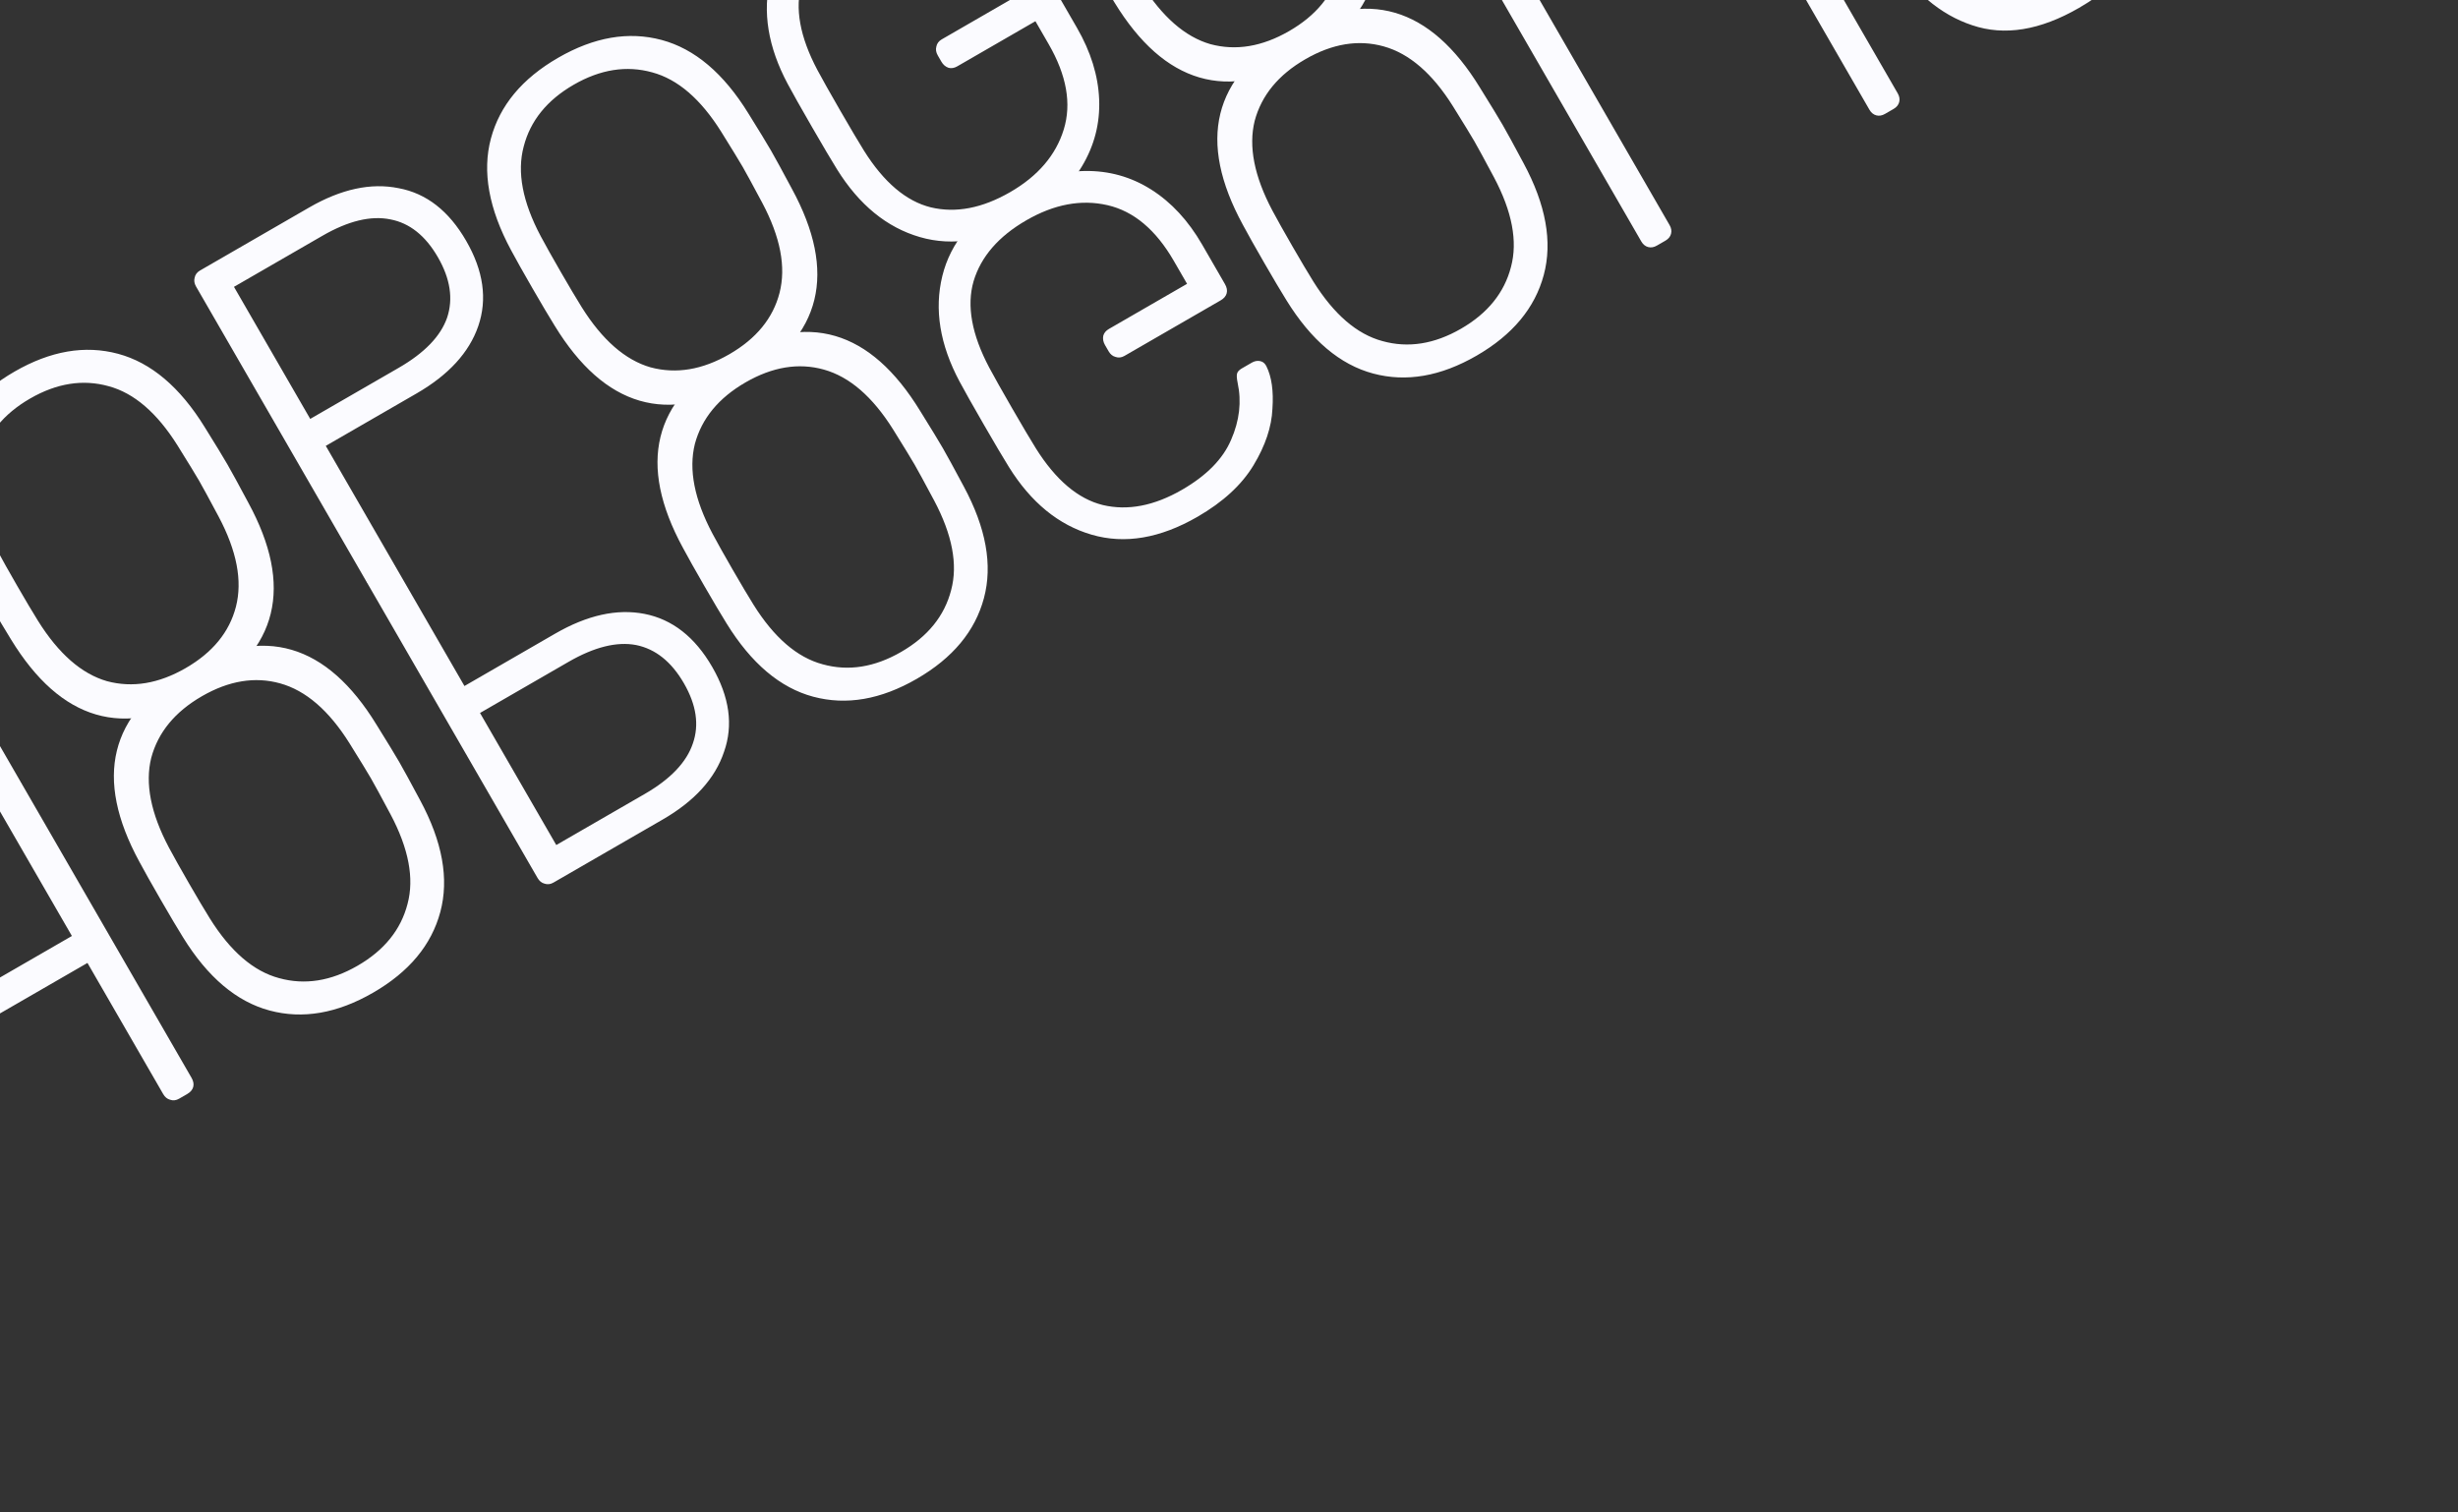 <svg width="507" height="312" viewBox="0 0 507 312" fill="none" xmlns="http://www.w3.org/2000/svg">
<rect x="0" y="0" width="507" height="312" fill="#333333" stroke="none"/>
<path d="M-74.567 210.395C-79.385 213.177 -84.032 214.83 -88.507 215.354C-92.955 215.781 -96.868 215.281 -100.246 213.854C-103.561 212.391 -106.119 210.243 -107.919 207.411C-108.204 206.917 -108.268 206.377 -108.112 205.793C-107.955 205.208 -107.599 204.755 -107.043 204.434L-105.19 203.364C-104.078 202.722 -103.041 202.948 -102.081 204.041C-99.936 206.756 -96.74 208.37 -92.49 208.882C-88.241 209.394 -83.337 208.045 -77.777 204.835C-71.908 201.447 -68.159 197.882 -66.53 194.141C-64.875 190.302 -65.153 186.468 -67.364 182.638C-68.719 180.29 -70.536 178.785 -72.812 178.123C-75.063 177.363 -77.838 177.194 -81.136 177.616C-84.47 177.976 -89.324 178.842 -95.697 180.216C-101.346 181.418 -105.957 182.062 -109.531 182.149C-113.043 182.2 -116.072 181.519 -118.618 180.105C-121.164 178.692 -123.4 176.318 -125.326 172.982C-127.145 169.831 -127.951 166.508 -127.746 163.012C-127.478 159.481 -126.148 156.077 -123.756 152.802C-121.4 149.464 -117.998 146.512 -113.55 143.944C-108.979 141.304 -104.574 139.873 -100.337 139.651C-96.136 139.367 -92.47 140.01 -89.339 141.58C-86.245 143.088 -83.904 145.072 -82.319 147.534C-82.033 148.028 -81.969 148.568 -82.126 149.152C-82.221 149.701 -82.577 150.154 -83.195 150.511L-85.048 151.581C-85.48 151.83 -85.984 151.957 -86.559 151.959C-87.17 151.9 -87.702 151.548 -88.156 150.904C-90.311 148.03 -93.441 146.46 -97.547 146.195C-101.628 145.833 -105.892 146.936 -110.34 149.504C-115.097 152.25 -118.361 155.37 -120.133 158.864C-121.843 162.322 -121.628 165.905 -119.488 169.611C-118.097 172.021 -116.32 173.672 -114.157 174.564C-111.968 175.36 -109.268 175.613 -106.058 175.325C-102.883 174.974 -98.361 174.176 -92.491 172.928C-86.498 171.61 -81.653 170.872 -77.955 170.714C-74.257 170.556 -71.092 171.117 -68.458 172.397C-65.763 173.641 -63.452 175.931 -61.526 179.267C-58.316 184.827 -57.871 190.377 -60.191 195.917C-62.547 201.396 -67.339 206.222 -74.567 210.395ZM-40.124 189.274C-40.741 189.63 -41.343 189.73 -41.927 189.574C-42.512 189.417 -42.983 189.03 -43.339 188.412L-78.382 127.716C-78.738 127.099 -78.838 126.498 -78.682 125.913C-78.561 125.266 -78.191 124.765 -77.574 124.408L-75.906 123.445C-75.226 123.053 -74.594 122.935 -74.009 123.092C-73.425 123.248 -72.936 123.666 -72.544 124.346L-56.922 151.404L-21.153 130.753L-36.775 103.695C-37.132 103.077 -37.232 102.476 -37.075 101.891C-36.954 101.245 -36.585 100.743 -35.967 100.387L-34.299 99.424C-33.62 99.031 -32.988 98.913 -32.403 99.07C-31.818 99.227 -31.33 99.645 -30.937 100.324L4.105 161.02C4.462 161.638 4.531 162.257 4.312 162.877C4.156 163.462 3.769 163.932 3.151 164.289L1.483 165.252C0.865 165.609 0.264 165.709 -0.321 165.552C-0.905 165.395 -1.376 165.008 -1.733 164.39L-17.943 136.313L-53.712 156.964L-37.501 185.041C-37.145 185.659 -37.076 186.278 -37.294 186.899C-37.451 187.483 -37.838 187.954 -38.456 188.311L-40.124 189.274ZM41.511 143.377C25.635 152.544 12.558 148.726 2.282 131.926C1.15 130.108 -0.379 127.531 -2.305 124.195C-4.231 120.859 -5.698 118.247 -6.706 116.358C-11.31 107.814 -12.698 100.131 -10.87 93.31C-9.043 86.489 -4.422 80.939 2.991 76.659C10.404 72.379 17.521 71.152 24.342 72.98C31.163 74.808 37.123 79.851 42.221 88.11C44.484 91.745 46.044 94.304 46.9 95.787C47.756 97.269 49.192 99.9 51.209 103.678C60.62 120.978 57.388 134.211 41.511 143.377ZM38.301 137.817C43.861 134.607 47.315 130.389 48.663 125.163C50.037 119.839 48.851 113.647 45.103 106.585C43.087 102.807 41.74 100.331 41.062 99.157C40.384 97.984 38.914 95.579 36.65 91.944C32.408 85.168 27.657 81.075 22.395 79.665C17.097 78.193 11.699 79.044 6.201 82.219C0.703 85.393 -2.733 89.642 -4.107 94.966C-5.517 100.227 -4.349 106.389 -0.601 113.451C0.407 115.34 1.785 117.798 3.533 120.825C5.28 123.852 6.72 126.274 7.852 128.092C12.094 134.868 16.833 139.01 22.068 140.517C27.33 141.927 32.741 141.027 38.301 137.817ZM78.701 120.67C78.083 121.027 77.482 121.127 76.897 120.97C76.312 120.814 75.842 120.426 75.485 119.809L40.443 59.113C40.086 58.495 39.986 57.894 40.143 57.309C40.264 56.663 40.633 56.162 41.251 55.805L63.768 42.804C70.378 38.988 76.531 37.66 82.225 38.82C87.945 39.883 92.589 43.503 96.156 49.681C99.722 55.859 100.554 61.721 98.65 67.268C96.772 72.718 92.527 77.351 85.917 81.168L67.199 91.975L81.323 116.438C81.68 117.056 81.749 117.675 81.53 118.295C81.374 118.88 80.987 119.351 80.369 119.707L78.701 120.67ZM82.244 75.875C87.557 72.808 90.882 69.365 92.218 65.545C93.519 61.664 92.886 57.499 90.318 53.051C87.75 48.604 84.478 46.004 80.502 45.252C76.49 44.438 71.828 45.564 66.515 48.632L48.26 59.171L63.989 86.415L82.244 75.875ZM153.639 78.64C137.762 87.806 124.686 83.989 114.41 67.189C113.278 65.371 111.749 62.794 109.823 59.458C107.897 56.122 106.43 53.51 105.422 51.621C100.818 43.077 99.43 35.394 101.258 28.573C103.085 21.752 107.706 16.201 115.119 11.921C122.532 7.642 129.649 6.415 136.47 8.243C143.291 10.071 149.251 15.114 154.349 23.373C156.612 27.008 158.172 29.567 159.028 31.05C159.884 32.532 161.32 35.163 163.337 38.941C172.748 56.241 169.516 69.474 153.639 78.64ZM150.429 73.08C155.989 69.87 159.443 65.652 160.791 60.426C162.165 55.102 160.979 48.91 157.231 41.848C155.215 38.07 153.868 35.594 153.19 34.42C152.512 33.247 151.042 30.842 148.778 27.207C144.536 20.43 139.785 16.337 134.523 14.927C129.225 13.456 123.827 14.307 118.329 17.481C112.831 20.656 109.395 24.905 108.02 30.229C106.611 35.49 107.779 41.652 111.527 48.714C112.535 50.603 113.913 53.061 115.661 56.088C117.408 59.115 118.848 61.537 119.98 63.355C124.222 70.131 128.96 74.273 134.196 75.78C139.458 77.19 144.869 76.29 150.429 73.08ZM211.565 45.197C203.843 49.655 196.566 50.891 189.736 48.904C182.905 46.917 177.208 42.257 172.646 34.925C171.514 33.108 169.789 30.191 167.47 26.175C165.152 22.16 163.489 19.208 162.481 17.319C158.412 9.701 157.225 2.438 158.92 -4.471C160.614 -11.38 165.323 -17.064 173.045 -21.522C178.296 -24.553 183.283 -26.115 188.008 -26.207C192.732 -26.299 196.744 -25.485 200.043 -23.766C203.368 -22.143 205.699 -20.318 207.035 -18.289L207.142 -18.104C207.427 -17.609 207.474 -17.101 207.281 -16.578C207.089 -16.055 206.715 -15.633 206.159 -15.312L204.12 -14.135C203.564 -13.814 203.092 -13.706 202.702 -13.81C202.312 -13.915 201.78 -14.266 201.104 -14.865C198.164 -17.533 194.538 -19.105 190.227 -19.581C185.978 -20.093 181.32 -18.887 176.255 -15.962C170.509 -12.645 166.878 -8.448 165.361 -3.372C163.906 1.669 164.981 7.597 168.586 14.412C169.594 16.301 171.168 19.098 173.308 22.805C175.448 26.512 177.084 29.274 178.216 31.091C182.315 37.62 186.911 41.515 192.004 42.776C197.159 44 202.609 42.954 208.355 39.637C214.1 36.32 217.788 32.008 219.419 26.701C221.05 21.393 220.011 15.527 216.301 9.103L213.573 4.377L197.449 13.686C196.831 14.043 196.23 14.143 195.645 13.986C195.025 13.768 194.537 13.349 194.18 12.732L193.431 11.434C193.074 10.816 192.974 10.215 193.131 9.631C193.252 8.984 193.621 8.483 194.239 8.126L214.069 -3.323C214.749 -3.715 215.381 -3.833 215.966 -3.677C216.55 -3.52 217.039 -3.102 217.431 -2.422L222.139 5.732C224.992 10.674 226.519 15.6 226.717 20.51C226.916 25.42 225.738 30.013 223.182 34.289C220.626 38.565 216.754 42.201 211.565 45.197ZM269.115 11.97C253.239 21.136 240.162 17.319 229.886 0.518C228.754 -1.299 227.225 -3.876 225.299 -7.212C223.373 -10.548 221.906 -13.16 220.898 -15.049C216.294 -23.593 214.906 -31.276 216.734 -38.097C218.562 -44.918 223.182 -50.469 230.595 -54.749C238.008 -59.029 245.125 -60.255 251.946 -58.427C258.768 -56.599 264.727 -51.556 269.825 -43.297C272.088 -39.662 273.648 -37.103 274.504 -35.62C275.36 -34.138 276.796 -31.508 278.813 -27.73C288.224 -10.43 284.992 2.804 269.115 11.97ZM265.905 6.41C271.465 3.2 274.919 -1.018 276.267 -6.244C277.642 -11.568 276.455 -17.761 272.707 -24.822C270.691 -28.6 269.344 -31.076 268.666 -32.25C267.988 -33.424 266.518 -35.828 264.254 -39.463C260.013 -46.24 255.261 -50.333 249.999 -51.743C244.701 -53.215 239.303 -52.363 233.805 -49.189C228.307 -46.014 224.871 -41.766 223.497 -36.442C222.087 -31.18 223.256 -25.018 227.003 -17.956C228.011 -16.067 229.389 -13.609 231.137 -10.582C232.885 -7.555 234.324 -5.133 235.456 -3.315C239.698 3.461 244.437 7.603 249.672 9.11C254.934 10.52 260.345 9.62 265.905 6.41ZM306.305 -10.737C305.687 -10.38 305.086 -10.28 304.501 -10.437C303.917 -10.594 303.446 -10.981 303.089 -11.599L267.993 -72.387C267.637 -73.004 267.537 -73.606 267.693 -74.19C267.85 -74.775 268.237 -75.246 268.855 -75.602L270.616 -76.619C271.233 -76.976 271.834 -77.076 272.419 -76.919C273.004 -76.762 273.474 -76.375 273.831 -75.757L306.894 -18.491L338.863 -36.948C339.543 -37.34 340.175 -37.458 340.76 -37.301C341.344 -37.145 341.833 -36.727 342.225 -36.047L343.028 -34.657C343.384 -34.039 343.454 -33.42 343.235 -32.8C343.078 -32.215 342.691 -31.745 342.073 -31.388L306.305 -10.737ZM353.365 -37.907C352.747 -37.55 352.146 -37.45 351.561 -37.607C350.977 -37.764 350.506 -38.151 350.149 -38.769L315.053 -99.557C314.697 -100.175 314.597 -100.776 314.753 -101.36C314.91 -101.945 315.297 -102.416 315.915 -102.772L317.675 -103.789C318.293 -104.146 318.894 -104.246 319.479 -104.089C320.064 -103.932 320.534 -103.545 320.891 -102.927L355.987 -42.139C356.344 -41.522 356.444 -40.92 356.287 -40.336C356.13 -39.751 355.743 -39.28 355.125 -38.924L353.365 -37.907ZM393.373 -59.77C385.342 -55.134 378.017 -53.911 371.398 -56.102C364.743 -58.355 359.05 -63.223 354.318 -70.705C353.293 -72.337 351.693 -75.037 349.517 -78.806C347.306 -82.636 345.732 -85.434 344.795 -87.199C340.681 -95.038 339.33 -102.371 340.742 -109.199C342.118 -116.089 346.822 -121.852 354.853 -126.489C360.351 -129.663 365.511 -131.283 370.333 -131.349C375.119 -131.476 379.268 -130.495 382.781 -128.405C386.321 -126.412 389.11 -123.863 391.15 -120.758L391.257 -120.572C391.543 -120.078 391.589 -119.57 391.397 -119.047C391.204 -118.524 390.83 -118.102 390.274 -117.781L388.421 -116.711C387.309 -116.069 386.255 -116.325 385.259 -117.48C381.053 -122.053 376.782 -124.529 372.445 -124.908C368.108 -125.287 363.314 -123.961 358.063 -120.929C352.256 -117.576 348.691 -113.336 347.369 -108.207C346.047 -103.078 347.224 -97.044 350.9 -90.106C351.802 -88.403 353.251 -85.821 355.248 -82.362C357.246 -78.902 358.792 -76.294 359.889 -74.539C364.059 -67.886 368.696 -63.85 373.798 -62.43C378.901 -61.011 384.356 -61.977 390.163 -65.33C395.414 -68.362 398.96 -71.85 400.8 -75.796C402.641 -79.741 402.632 -84.678 400.774 -90.607C400.272 -92.047 400.577 -93.088 401.689 -93.73L403.542 -94.8C404.098 -95.121 404.669 -95.203 405.253 -95.047C405.864 -94.987 406.299 -94.662 406.558 -94.07C408.228 -90.751 409.058 -87.03 409.05 -82.906C409.068 -78.881 407.843 -74.796 405.375 -70.653C402.872 -66.572 398.871 -62.945 393.373 -59.77Z" fill="#FBFBFF"/>
<path d="M-77.637 205.077C-82.455 207.859 -86.21 211.057 -88.902 214.67C-91.496 218.309 -93.019 221.948 -93.472 225.586C-93.862 229.189 -93.282 232.478 -91.729 235.453C-91.444 235.947 -91.008 236.273 -90.424 236.429C-89.839 236.586 -89.269 236.504 -88.713 236.183L-86.86 235.113C-85.748 234.471 -85.425 233.461 -85.891 232.082C-87.171 228.867 -86.97 225.292 -85.288 221.356C-83.607 217.42 -79.987 213.847 -74.427 210.637C-68.558 207.249 -63.596 205.785 -59.542 206.244C-55.39 206.73 -52.209 208.888 -49.997 212.718C-48.642 215.066 -48.247 217.391 -48.812 219.694C-49.279 222.023 -50.52 224.51 -52.534 227.156C-54.513 229.863 -57.69 233.634 -62.066 238.466C-65.931 242.757 -68.795 246.428 -70.657 249.48C-72.457 252.497 -73.382 255.46 -73.431 258.372C-73.48 261.283 -72.541 264.406 -70.615 267.742C-68.796 270.893 -66.322 273.253 -63.192 274.823C-59.999 276.357 -56.387 276.907 -52.354 276.473C-48.286 276.101 -44.028 274.631 -39.58 272.063C-35.008 269.424 -31.567 266.325 -29.256 262.767C-26.909 259.27 -25.633 255.774 -25.427 252.278C-25.186 248.844 -25.735 245.825 -27.074 243.221C-27.359 242.727 -27.794 242.401 -28.379 242.245C-28.901 242.052 -29.472 242.135 -30.09 242.491L-31.943 243.561C-32.375 243.811 -32.736 244.184 -33.026 244.681C-33.28 245.239 -33.242 245.876 -32.911 246.592C-31.499 249.894 -31.704 253.39 -33.528 257.079C-35.255 260.794 -38.342 263.935 -42.79 266.503C-47.547 269.25 -51.881 270.517 -55.793 270.304C-59.643 270.056 -62.638 268.078 -64.778 264.372C-66.169 261.962 -66.71 259.598 -66.402 257.279C-65.996 254.985 -64.866 252.52 -63.011 249.884C-61.12 247.31 -58.167 243.793 -54.152 239.334C-50.014 234.803 -46.952 230.976 -44.966 227.852C-42.98 224.729 -41.883 221.707 -41.675 218.786C-41.405 215.83 -42.233 212.684 -44.159 209.348C-47.369 203.788 -51.953 200.627 -57.911 199.867C-63.834 199.167 -70.409 200.904 -77.637 205.077ZM-42.124 185.809C-42.741 186.166 -43.129 186.637 -43.285 187.221C-43.442 187.806 -43.342 188.407 -42.985 189.025L-7.943 249.72C-7.586 250.338 -7.115 250.725 -6.531 250.882C-5.91 251.1 -5.291 251.031 -4.674 250.675L-3.006 249.712C-2.326 249.319 -1.908 248.831 -1.751 248.246C-1.595 247.661 -1.713 247.029 -2.105 246.35L-17.727 219.292L18.042 198.641L33.664 225.699C34.02 226.317 34.491 226.704 35.076 226.86C35.696 227.079 36.315 227.01 36.933 226.653L38.601 225.69C39.28 225.298 39.699 224.809 39.855 224.225C40.012 223.64 39.894 223.008 39.502 222.328L4.459 161.633C4.102 161.015 3.601 160.646 2.954 160.525C2.37 160.368 1.769 160.468 1.151 160.825L-0.517 161.788C-1.135 162.145 -1.522 162.615 -1.679 163.2C-1.835 163.784 -1.735 164.386 -1.379 165.003L14.832 193.081L-20.937 213.732L-37.147 185.654C-37.504 185.037 -38.006 184.667 -38.652 184.546C-39.237 184.39 -39.838 184.49 -40.456 184.846L-42.124 185.809ZM38.441 138.06C22.565 147.226 19.332 160.459 28.744 177.759C29.752 179.648 31.219 182.261 33.145 185.597C35.071 188.932 36.6 191.509 37.732 193.327C42.829 201.586 48.789 206.629 55.61 208.457C62.431 210.285 69.548 209.058 76.961 204.778C84.374 200.498 88.995 194.948 90.822 188.127C92.65 181.306 91.262 173.623 86.659 165.079C84.642 161.301 83.206 158.671 82.35 157.188C81.494 155.705 79.934 153.146 77.671 149.511C67.394 132.711 54.318 128.893 38.441 138.06ZM41.651 143.62C47.211 140.41 52.591 139.527 57.791 140.973C63.089 142.445 67.858 146.569 72.1 153.345C74.364 156.98 75.834 159.385 76.512 160.559C77.19 161.732 78.537 164.208 80.553 167.986C84.301 175.048 85.47 181.209 84.06 186.471C82.685 191.795 79.249 196.044 73.751 199.218C68.253 202.393 62.855 203.244 57.558 201.772C52.296 200.362 47.544 196.269 43.302 189.493C42.17 187.675 40.73 185.253 38.983 182.226C37.235 179.199 35.857 176.741 34.849 174.852C31.101 167.79 29.884 161.616 31.196 156.328C32.606 151.066 36.091 146.83 41.651 143.62ZM76.701 117.206C76.083 117.563 75.696 118.033 75.539 118.618C75.382 119.203 75.483 119.804 75.839 120.422L110.882 181.117C111.238 181.735 111.709 182.122 112.294 182.279C112.914 182.497 113.533 182.428 114.151 182.071L136.668 169.071C143.278 165.255 147.505 160.591 149.347 155.079C151.287 149.593 150.473 143.762 146.907 137.584C143.34 131.407 138.679 127.755 132.922 126.631C127.264 125.532 121.129 126.891 114.519 130.708L95.801 141.515L81.677 117.051C81.32 116.433 80.819 116.064 80.172 115.943C79.588 115.786 78.987 115.886 78.369 116.243L76.701 117.206ZM117.266 136.535C122.579 133.468 127.223 132.31 131.199 133.062C135.211 133.876 138.501 136.507 141.069 140.955C143.637 145.403 144.252 149.536 142.916 153.356C141.615 157.237 138.308 160.711 132.995 163.778L114.74 174.318L99.011 147.075L117.266 136.535ZM150.569 73.323C134.692 82.489 131.46 95.722 140.872 113.022C141.88 114.911 143.347 117.524 145.273 120.859C147.199 124.195 148.728 126.772 149.86 128.59C154.957 136.849 160.917 141.892 167.738 143.72C174.559 145.547 181.676 144.321 189.089 140.041C196.502 135.761 201.123 130.211 202.95 123.39C204.778 116.569 203.39 108.886 198.787 100.342C196.77 96.564 195.334 93.934 194.478 92.451C193.622 90.968 192.062 88.409 189.799 84.774C179.522 67.974 166.446 64.156 150.569 73.323ZM153.779 78.882C159.339 75.672 164.719 74.79 169.919 76.236C175.217 77.708 179.986 81.832 184.228 88.608C186.492 92.243 187.962 94.648 188.64 95.822C189.318 96.995 190.665 99.471 192.681 103.249C196.429 110.311 197.598 116.472 196.188 121.734C194.813 127.058 191.377 131.307 185.879 134.481C180.381 137.656 174.983 138.507 169.685 137.035C164.424 135.625 159.672 131.532 155.43 124.756C154.298 122.938 152.858 120.516 151.111 117.489C149.363 114.462 147.985 112.004 146.977 110.115C143.229 103.053 142.012 96.879 143.324 91.59C144.734 86.329 148.219 82.093 153.779 78.882ZM208.495 39.879C200.773 44.338 196.064 50.021 194.37 56.93C192.675 63.839 193.862 71.102 197.931 78.72C198.939 80.609 200.602 83.561 202.92 87.577C205.239 91.592 206.964 94.509 208.096 96.326C212.658 103.659 218.355 108.318 225.186 110.305C232.016 112.292 239.293 111.056 247.015 106.598C252.266 103.566 256.112 100.028 258.554 95.982C260.995 91.937 262.296 88.055 262.457 84.339C262.715 80.648 262.299 77.717 261.21 75.545L261.103 75.36C260.818 74.865 260.4 74.571 259.851 74.476C259.302 74.381 258.75 74.494 258.194 74.815L256.155 75.992C255.599 76.313 255.269 76.668 255.165 77.058C255.06 77.448 255.099 78.085 255.279 78.969C256.12 82.849 255.668 86.775 253.925 90.747C252.244 94.683 248.87 98.113 243.805 101.038C238.059 104.355 232.609 105.401 227.454 104.177C222.361 102.916 217.765 99.022 213.666 92.492C212.534 90.675 210.898 87.913 208.758 84.206C206.618 80.499 205.044 77.702 204.036 75.813C200.431 68.998 199.356 63.071 200.811 58.03C202.328 52.953 205.959 48.756 211.705 45.439C217.45 42.122 223.028 41.084 228.44 42.325C233.851 43.567 238.412 47.4 242.121 53.824L244.85 58.55L228.726 67.859C228.108 68.216 227.721 68.686 227.564 69.271C227.443 69.918 227.561 70.55 227.918 71.168L228.667 72.465C229.024 73.082 229.494 73.47 230.079 73.626C230.699 73.845 231.318 73.776 231.936 73.419L251.766 61.97C252.446 61.578 252.864 61.089 253.021 60.505C253.177 59.92 253.059 59.288 252.667 58.608L247.959 50.454C245.106 45.512 241.603 41.727 237.45 39.1C233.298 36.473 228.731 35.197 223.75 35.272C218.769 35.348 213.684 36.883 208.495 39.879ZM266.045 6.652C250.169 15.819 246.936 29.052 256.348 46.352C257.356 48.241 258.823 50.853 260.749 54.189C262.675 57.525 264.204 60.102 265.336 61.92C270.433 70.178 276.393 75.222 283.214 77.049C290.035 78.877 297.152 77.651 304.565 73.371C311.978 69.091 316.599 63.541 318.427 56.719C320.254 49.898 318.866 42.216 314.263 33.672C312.246 29.894 310.81 27.263 309.954 25.781C309.098 24.298 307.538 21.739 305.275 18.104C294.998 1.303 281.922 -2.514 266.045 6.652ZM269.255 12.212C274.815 9.002 280.195 8.12 285.395 9.566C290.693 11.037 295.463 15.161 299.704 21.938C301.968 25.573 303.438 27.977 304.116 29.151C304.794 30.325 306.141 32.801 308.157 36.579C311.905 43.64 313.074 49.802 311.664 55.064C310.289 60.388 306.853 64.637 301.355 67.811C295.857 70.986 290.459 71.837 285.162 70.365C279.9 68.955 275.148 64.862 270.906 58.086C269.774 56.268 268.335 53.846 266.587 50.819C264.839 47.792 263.461 45.334 262.453 43.445C258.706 36.383 257.488 30.208 258.8 24.92C260.21 19.658 263.695 15.422 269.255 12.212ZM304.305 -14.201C303.687 -13.845 303.3 -13.374 303.143 -12.789C302.987 -12.205 303.087 -11.603 303.443 -10.986L338.539 49.802C338.896 50.42 339.367 50.807 339.951 50.964C340.536 51.121 341.137 51.021 341.755 50.664L343.516 49.648C344.133 49.291 344.52 48.82 344.677 48.236C344.834 47.651 344.734 47.05 344.377 46.432L311.314 -10.835L343.283 -29.292C343.963 -29.685 344.381 -30.173 344.538 -30.758C344.694 -31.343 344.577 -31.975 344.184 -32.654L343.382 -34.044C343.025 -34.662 342.524 -35.031 341.877 -35.152C341.292 -35.309 340.691 -35.209 340.073 -34.852L304.305 -14.201ZM351.365 -41.371C350.747 -41.015 350.36 -40.544 350.203 -39.959C350.047 -39.375 350.147 -38.773 350.503 -38.156L385.599 22.632C385.956 23.25 386.427 23.637 387.011 23.794C387.596 23.951 388.197 23.851 388.815 23.494L390.575 22.477C391.193 22.121 391.58 21.65 391.737 21.066C391.894 20.481 391.794 19.88 391.437 19.262L356.341 -41.526C355.984 -42.144 355.514 -42.531 354.929 -42.688C354.344 -42.844 353.743 -42.745 353.125 -42.388L351.365 -41.371ZM390.303 -65.088C382.272 -60.451 377.55 -54.719 376.139 -47.891C374.763 -41.001 376.131 -33.637 380.245 -25.798C381.146 -24.094 382.685 -21.358 384.86 -17.59C387.072 -13.76 388.708 -10.998 389.768 -9.304C394.5 -1.822 400.175 3.015 406.794 5.206C413.449 7.459 420.792 6.268 428.823 1.631C434.321 -1.543 438.304 -5.202 440.772 -9.345C443.275 -13.426 444.5 -17.511 444.446 -21.598C444.49 -25.659 443.678 -29.35 442.008 -32.669L441.901 -32.855C441.616 -33.349 441.199 -33.643 440.65 -33.738C440.101 -33.833 439.548 -33.72 438.992 -33.399L437.139 -32.329C436.027 -31.687 435.722 -30.646 436.224 -29.206C438.082 -23.277 438.091 -18.34 436.25 -14.395C434.41 -10.449 430.864 -6.961 425.613 -3.929C419.806 -0.576 414.351 0.39 409.248 -1.029C404.146 -2.449 399.509 -6.485 395.339 -13.138C394.314 -14.77 392.803 -17.316 390.805 -20.775C388.808 -24.235 387.323 -26.878 386.351 -28.705C382.674 -35.643 381.497 -41.677 382.819 -46.806C384.141 -51.934 387.706 -56.175 393.513 -59.528C398.764 -62.559 403.558 -63.886 407.895 -63.507C412.232 -63.128 416.503 -60.652 420.709 -56.079C421.705 -54.924 422.759 -54.668 423.871 -55.31L425.724 -56.38C426.28 -56.701 426.637 -57.154 426.793 -57.738C427.047 -58.297 426.983 -58.836 426.6 -59.357C424.56 -62.462 421.753 -65.042 418.178 -67.096C414.701 -69.125 410.551 -70.106 405.729 -70.04C400.943 -69.913 395.801 -68.262 390.303 -65.088Z" fill="#FBFBFF"/>
</svg>
